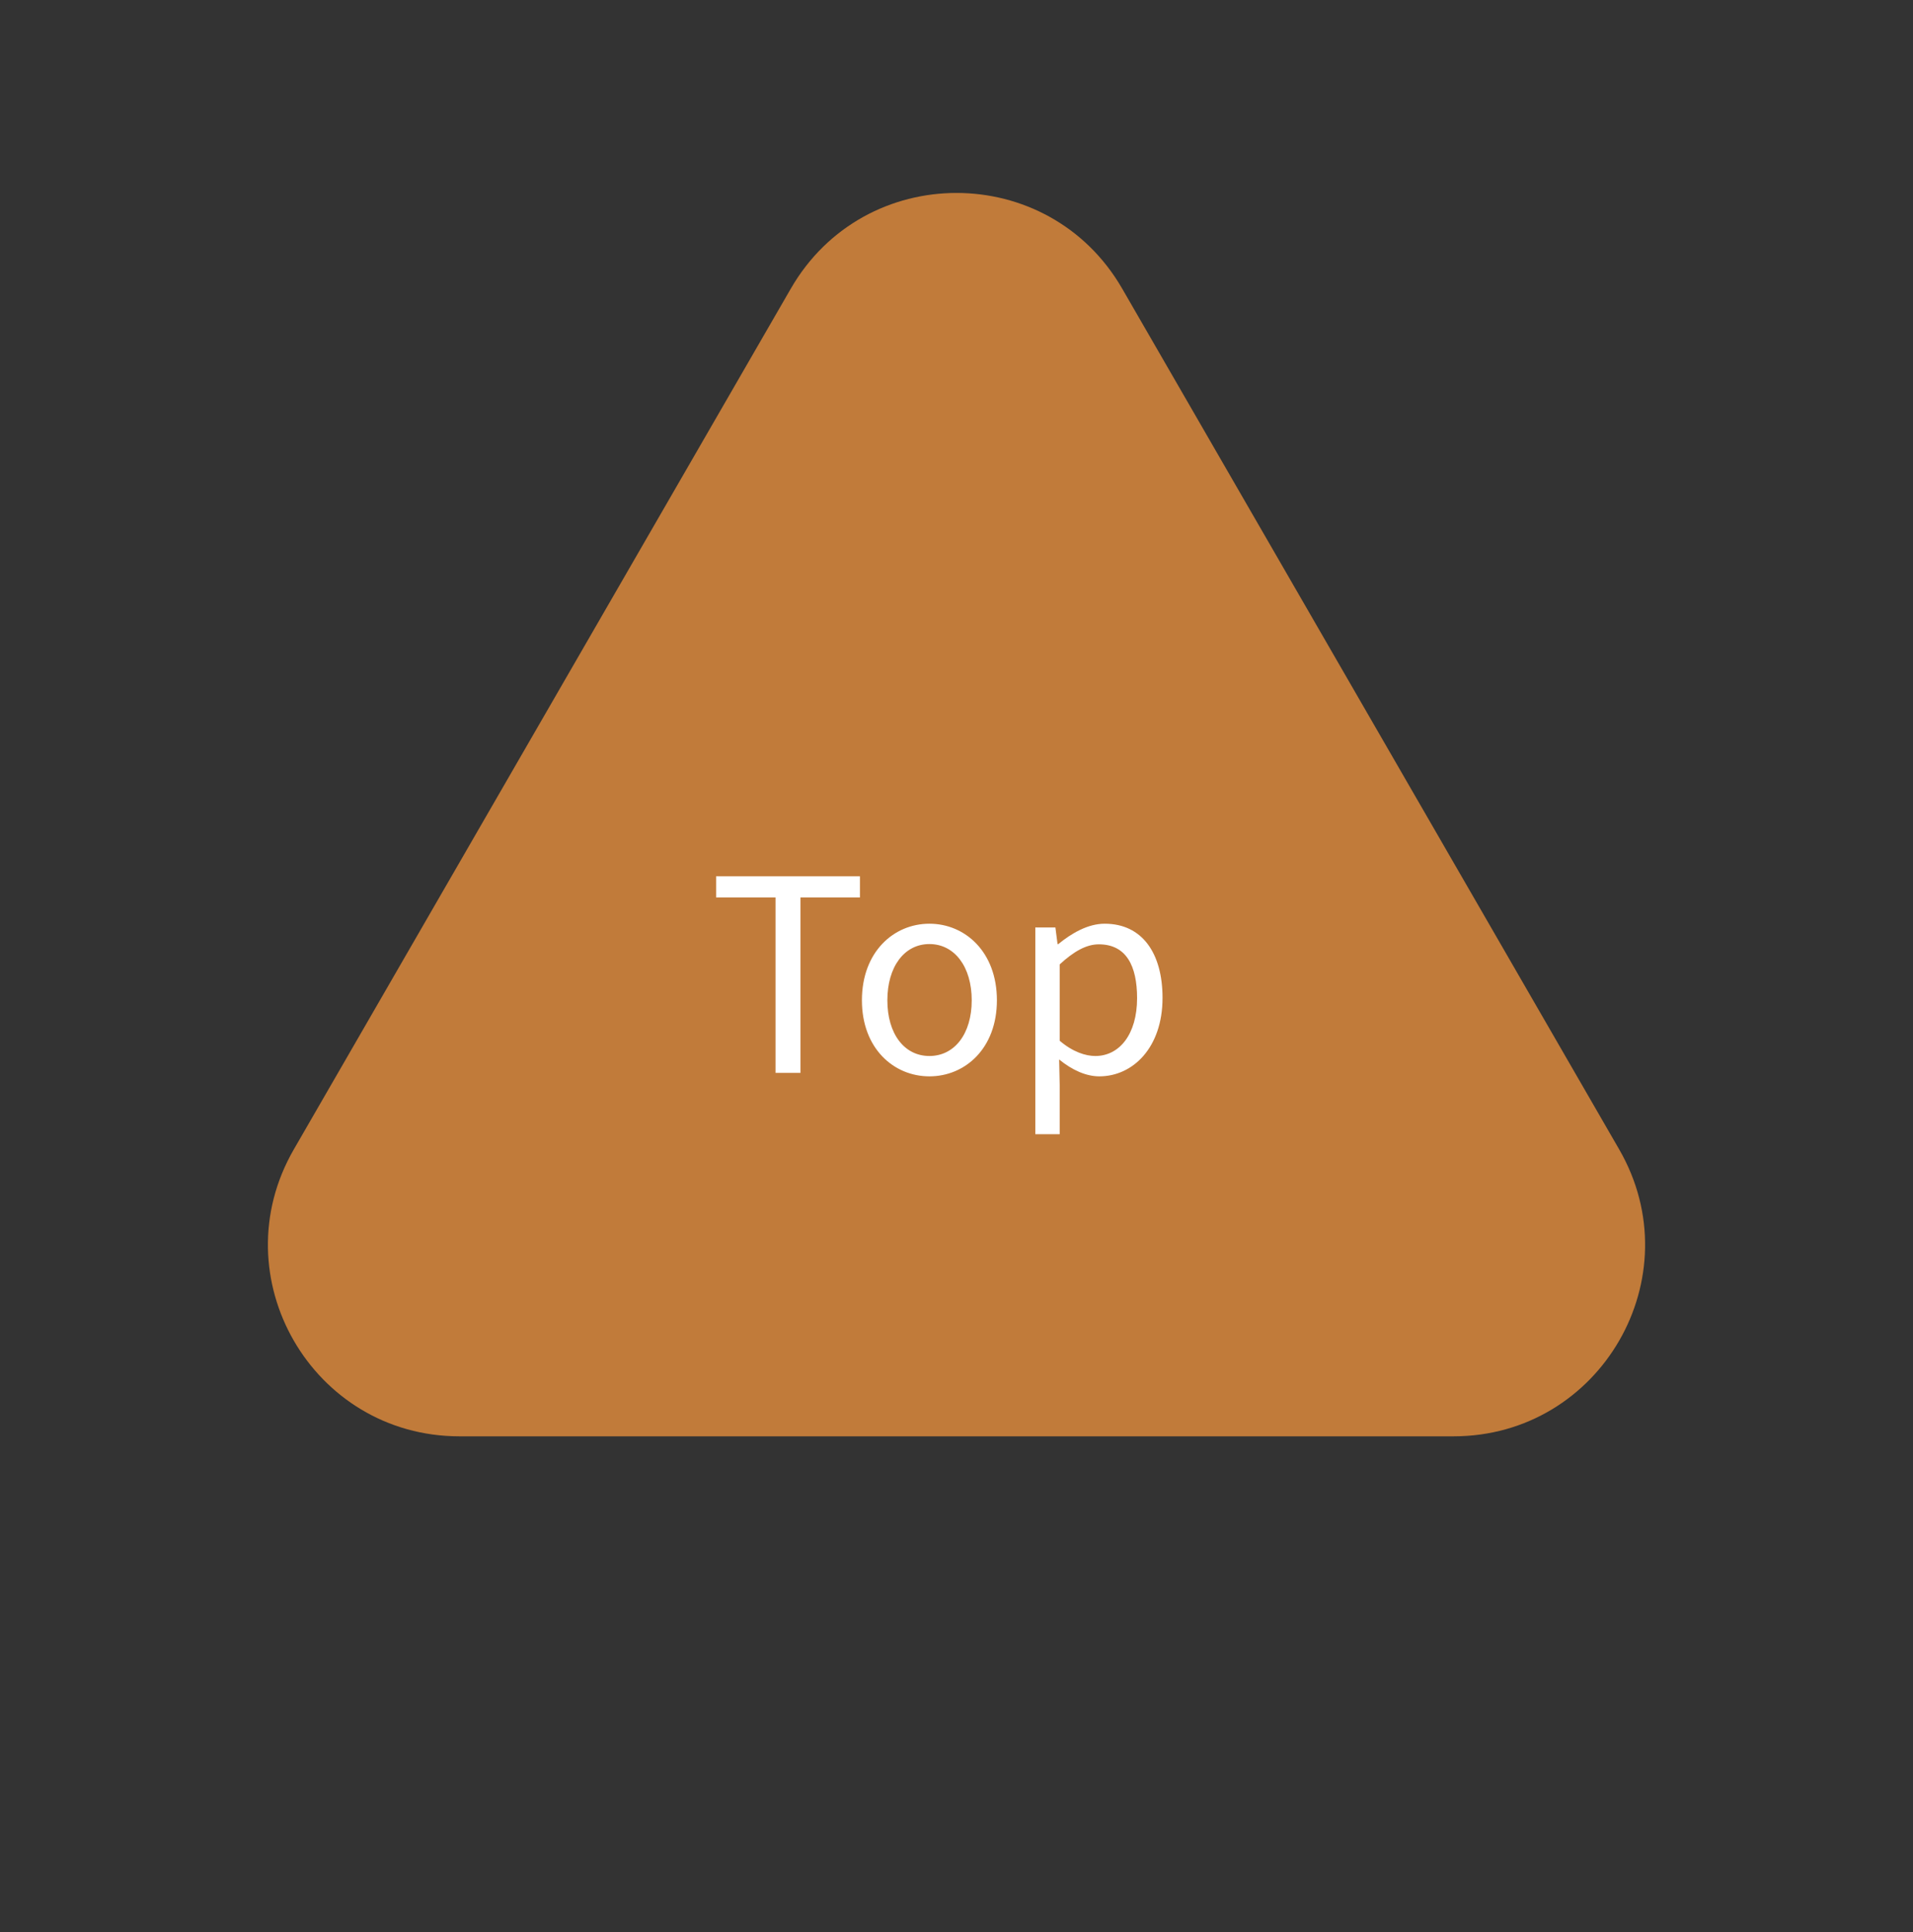<svg width="100" height="101" viewBox="0 0 100 101" fill="none" xmlns="http://www.w3.org/2000/svg">
<rect x="0" y="0" width="100" height="101" fill="#333333" stroke="none"/>
<path d="M41.34 15.087C45.189 8.42 54.811 8.42 58.66 15.087L84.641 60.087C88.49 66.754 83.679 75.087 75.981 75.087H24.019C16.321 75.087 11.51 66.754 15.359 60.087L41.34 15.087Z" fill="#C17B3A"/>
<path d="M40.542 56.087V46.917H37.434V45.811H44.952V46.917H41.844V56.087H40.542ZM48.584 56.269C46.722 56.269 45.056 54.813 45.056 52.293C45.056 49.759 46.722 48.289 48.584 48.289C50.446 48.289 52.112 49.759 52.112 52.293C52.112 54.813 50.446 56.269 48.584 56.269ZM48.584 55.205C49.9 55.205 50.796 54.043 50.796 52.293C50.796 50.543 49.9 49.353 48.584 49.353C47.268 49.353 46.386 50.543 46.386 52.293C46.386 54.043 47.268 55.205 48.584 55.205ZM54.12 59.293V48.485H55.17L55.282 49.353H55.324C56.01 48.793 56.864 48.289 57.746 48.289C59.706 48.289 60.77 49.829 60.77 52.167C60.77 54.771 59.216 56.269 57.466 56.269C56.78 56.269 56.052 55.947 55.366 55.387L55.394 56.717V59.293H54.12ZM57.256 55.205C58.516 55.205 59.44 54.071 59.44 52.181C59.44 50.501 58.88 49.367 57.438 49.367C56.794 49.367 56.136 49.731 55.394 50.417V54.407C56.08 54.995 56.752 55.205 57.256 55.205Z" fill="white"/>
</svg>
